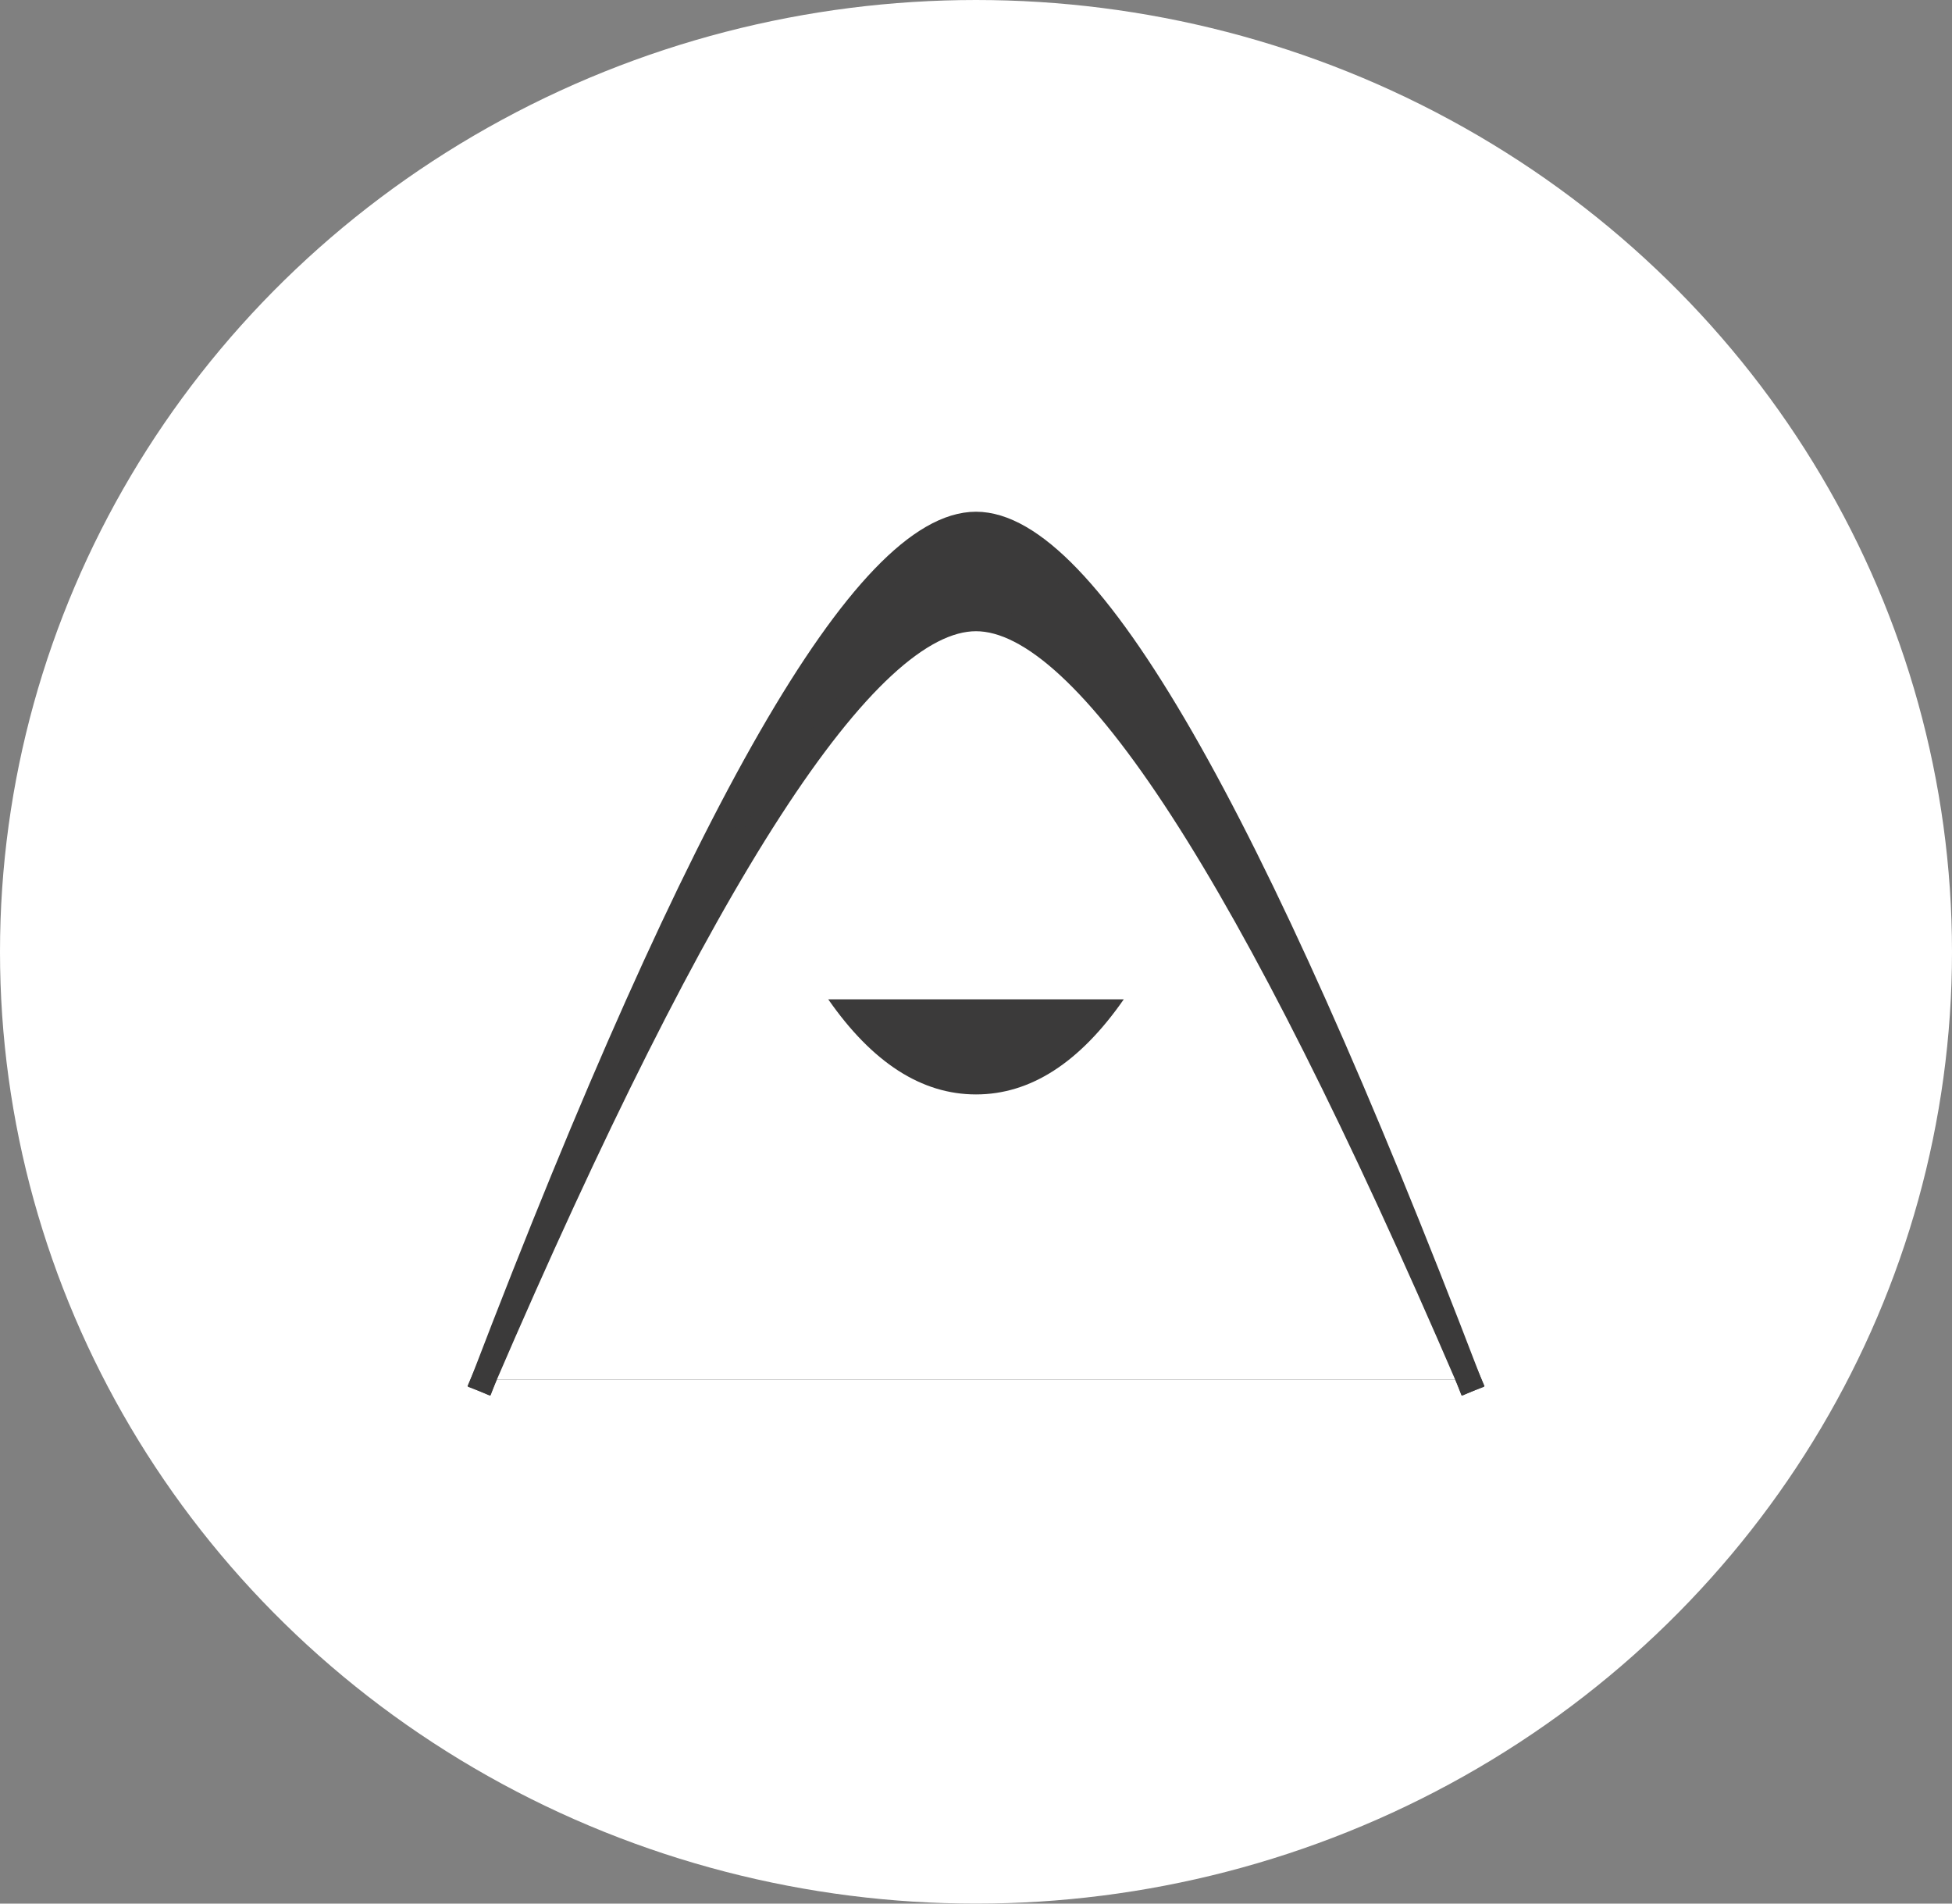<svg xmlns="http://www.w3.org/2000/svg" width="80" height="78" viewBox="0 0 80 78">
  <rect x="0" y="0" width="80" height="78" fill="#808080" stroke="none"/>
  <g fill="none" fill-rule="evenodd">
    <ellipse cx="40" cy="39" fill="#FFF" rx="40" ry="39"/>
    <g transform="translate(19.817 21.468)">
      <path fill="#3B3A3A" stroke="#3B3A3A" stroke-linecap="square" d="M0,35.064 C8.945,11.688 15.673,0 20.183,0 C24.694,0 31.422,11.688 40.367,35.064"/>
      <path fill="#FFF" stroke="#3B3A3A" stroke-linecap="square" d="M0,35.064 C8.945,14.285 15.673,3.896 20.183,3.896 C24.694,3.896 31.422,14.285 40.367,35.064"/>
      <path fill="#3B3A3A" d="M20.183,23.376 C22.413,23.376 24.431,22.077 26.239,19.48 C24.431,19.48 22.413,19.48 20.183,19.48 C17.954,19.48 15.936,19.48 14.128,19.48 C15.936,22.077 17.954,23.376 20.183,23.376 Z"/>
    </g>
  </g>
</svg>
